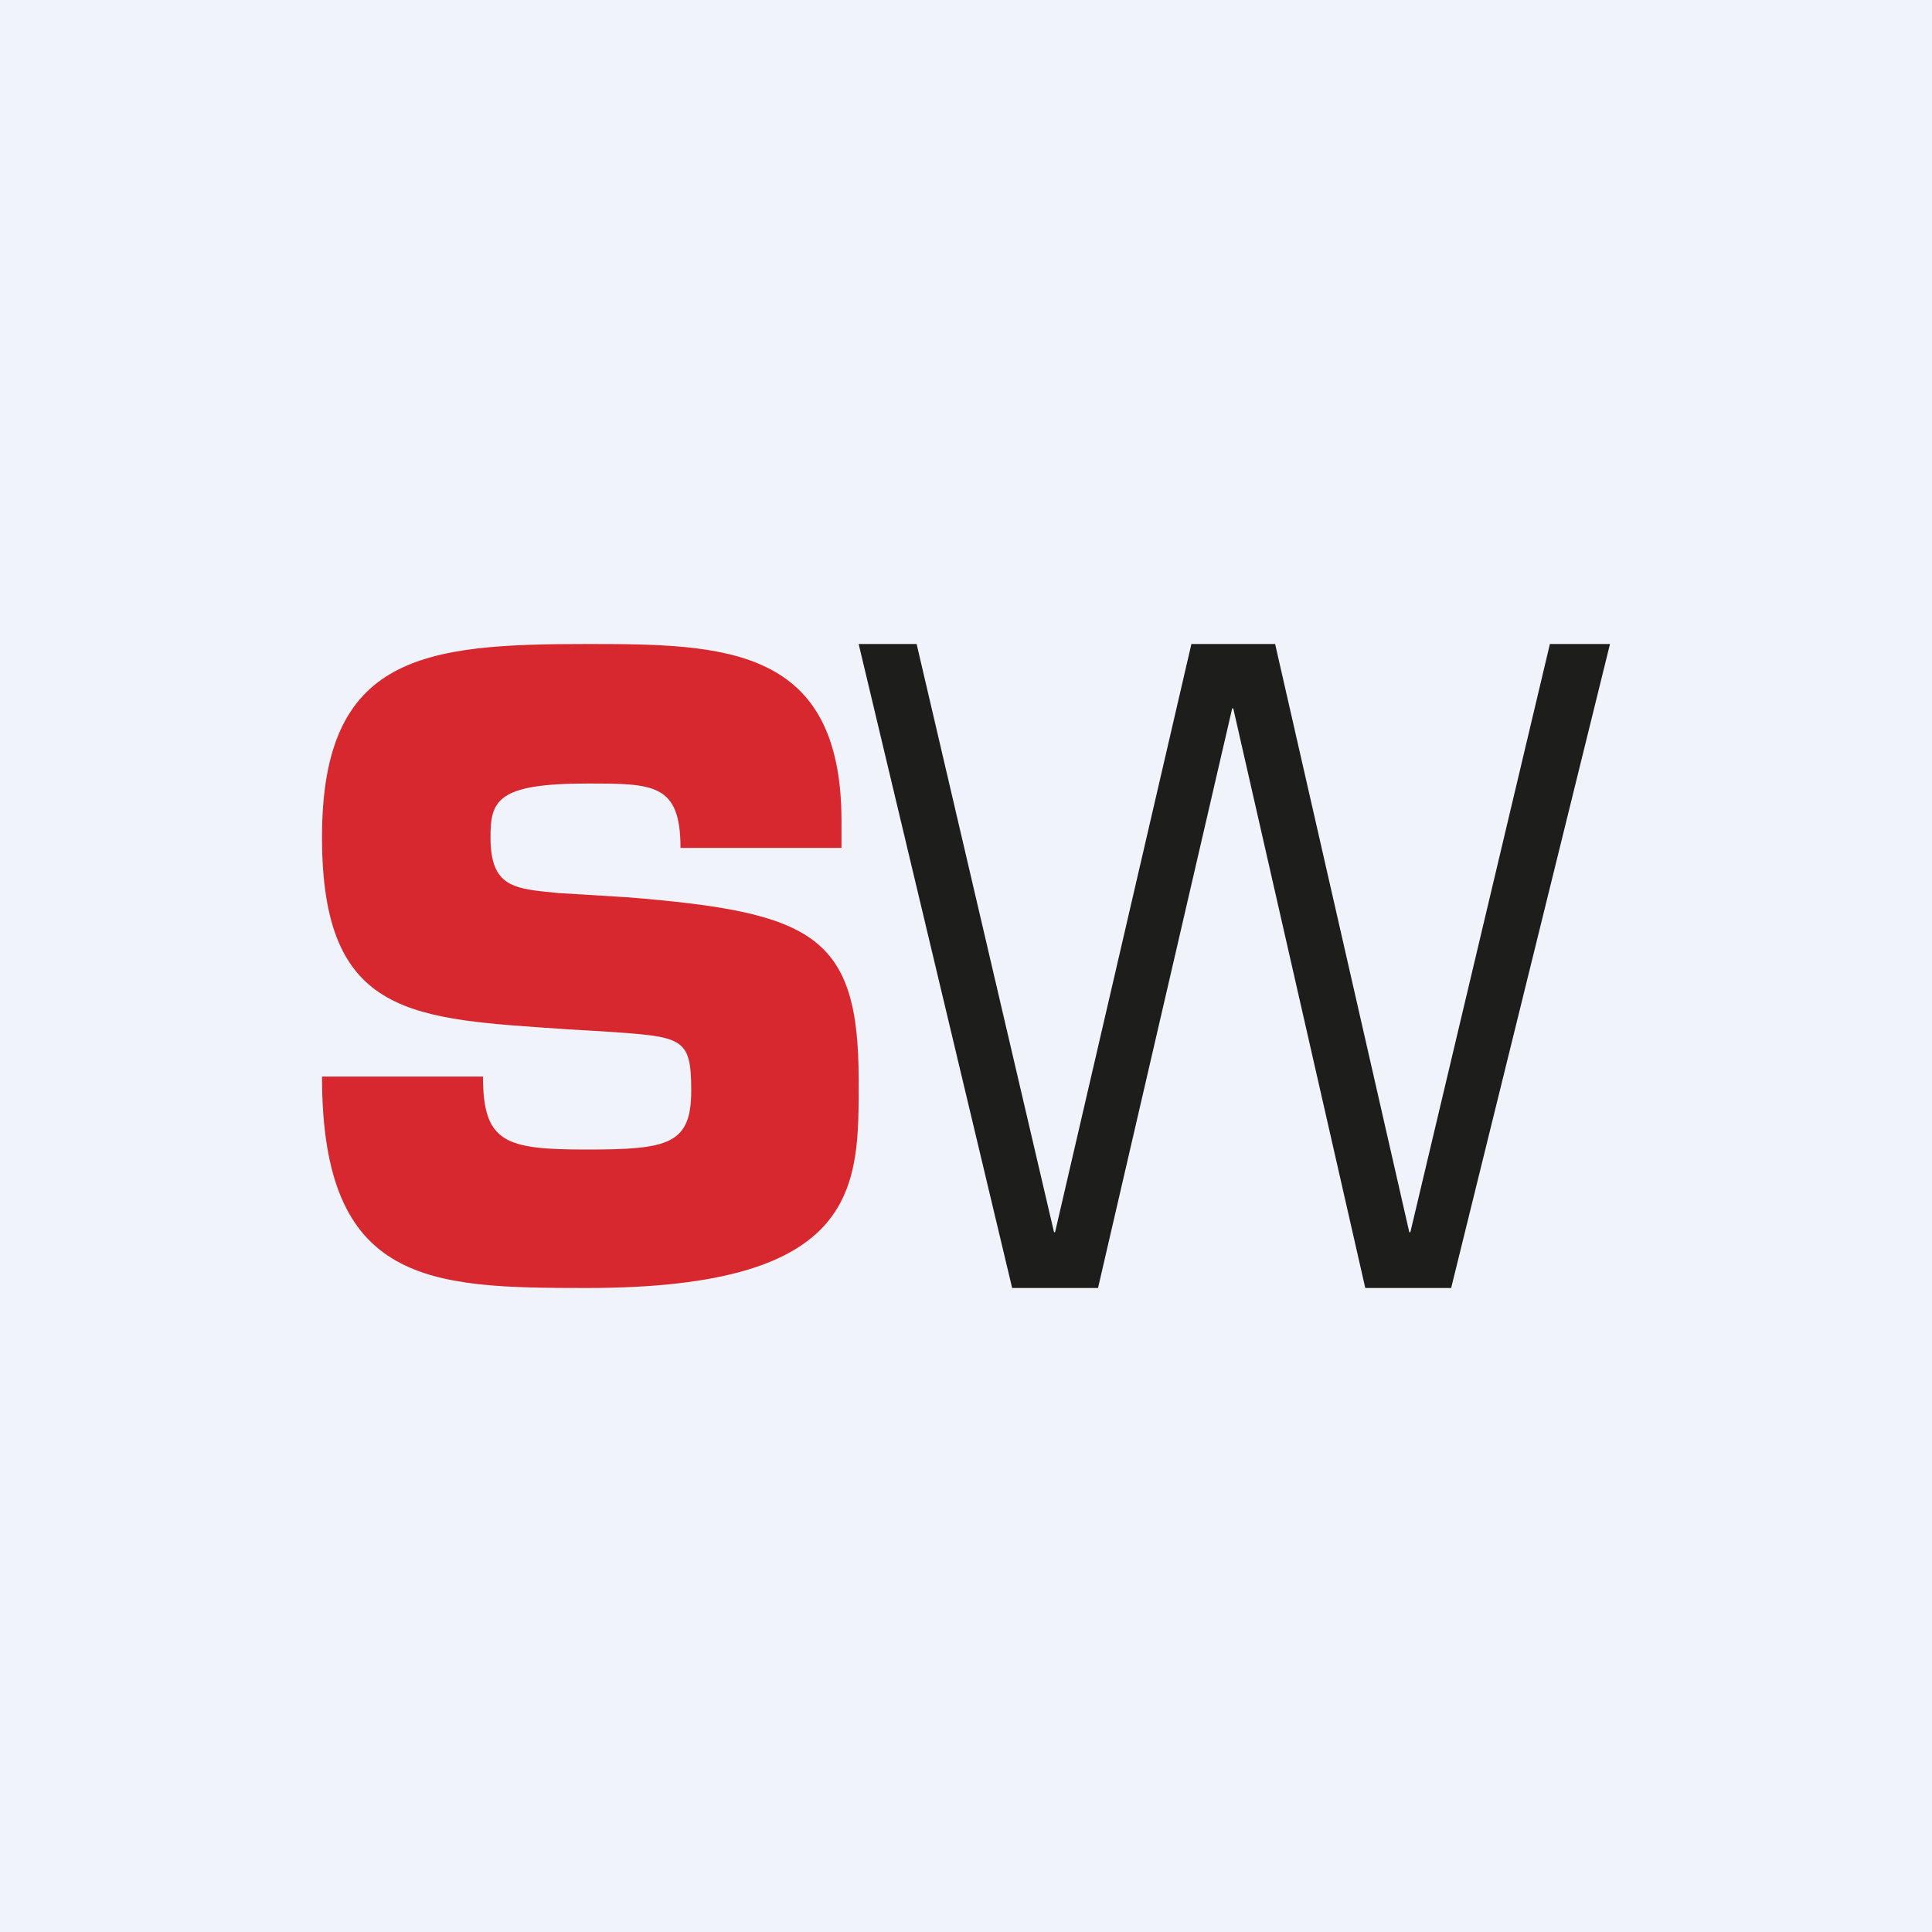 <!-- by TradingView --><svg width="18" height="18" viewBox="0 0 18 18" xmlns="http://www.w3.org/2000/svg"><path fill="#F0F3FA" d="M0 0h18v18H0z"/><path d="M13.52 12h-.8l-1.23-5.4h-.01L10.23 12h-.8L8 6h.54l1.28 5.48h.01L11.1 6h.78l1.25 5.48h.01L14.44 6H15l-1.48 6Z" fill="#1D1D1B"/><path d="M5.85 8.36C7.57 8.5 8 8.71 8 10.06c0 .98.04 1.94-2.53 1.94C4 12 3 11.97 3 10.03h1.5c0 .62.21.68.97.68s.97-.05.97-.55-.08-.5-.81-.55l-.34-.02C3.85 9.49 3 9.49 3 7.8 3 6.1 3.95 6 5.47 6c1.28 0 2.37.02 2.37 1.65v.25h-1.5c0-.6-.25-.6-.87-.6-.84 0-.9.16-.9.5 0 .47.22.48.63.52l.65.04Z" fill="#D7282F"/></svg>